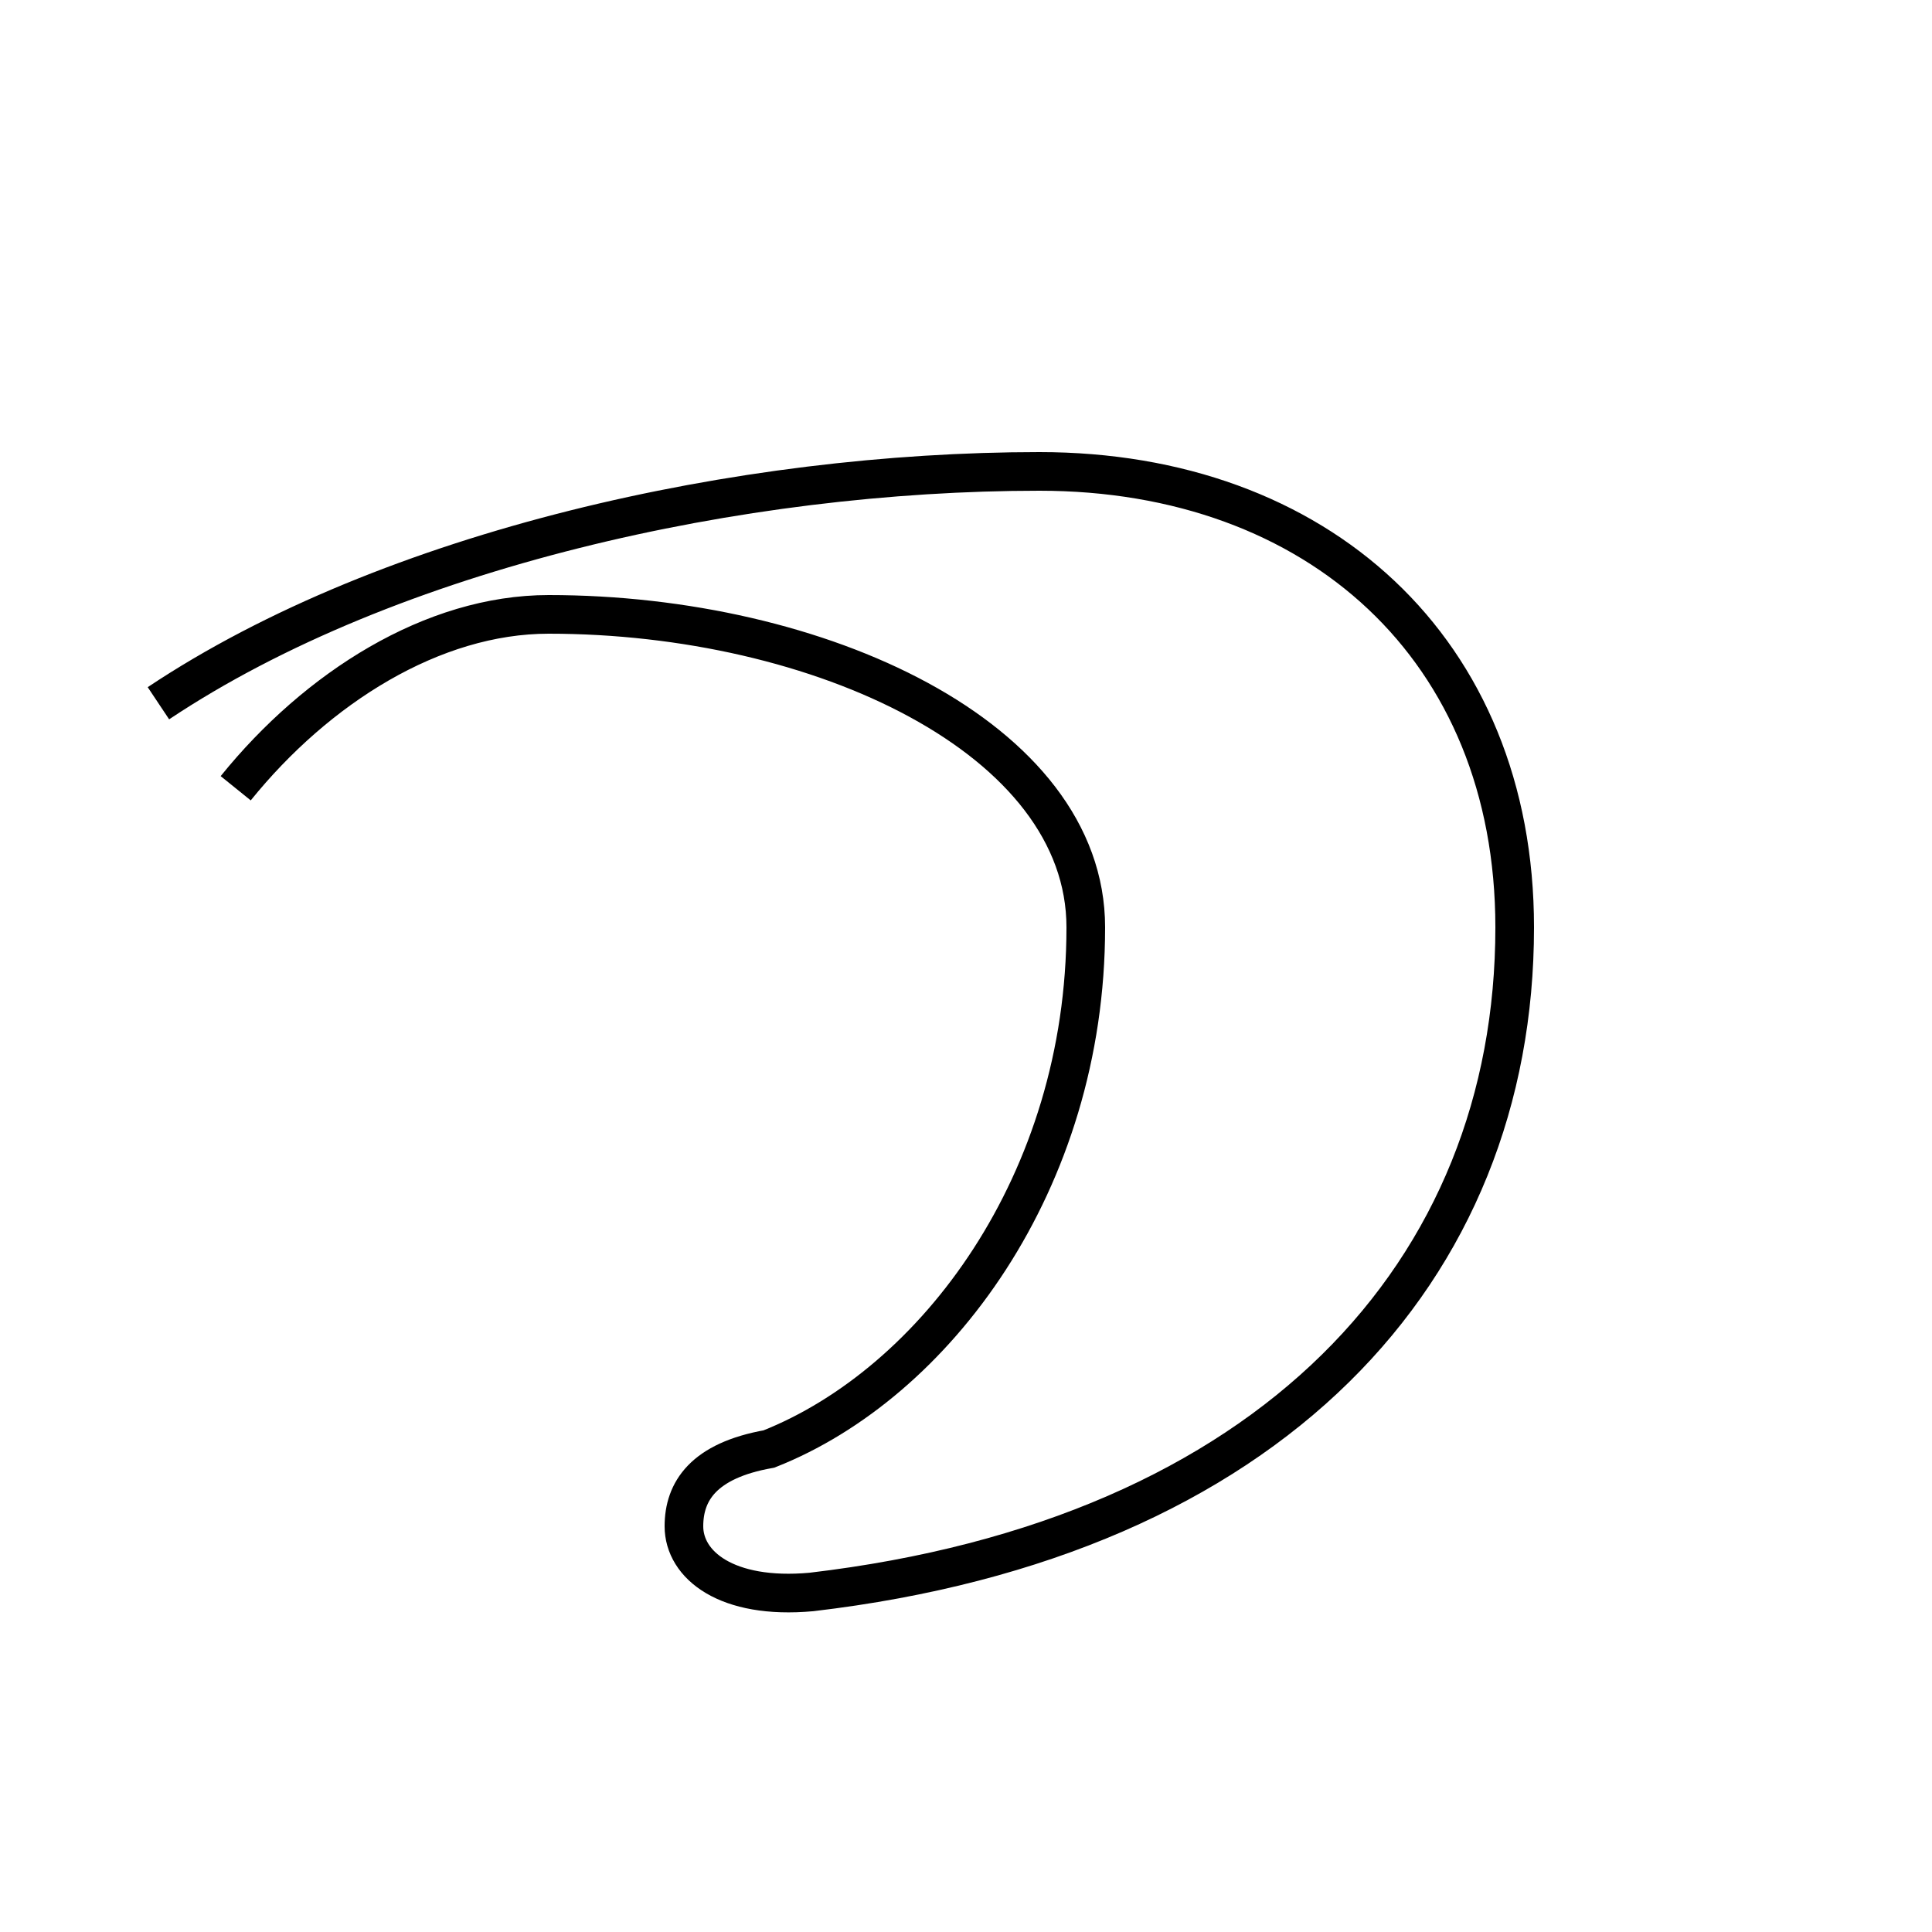 <?xml version='1.0' encoding='utf8'?>
<svg viewBox="0.0 -44.0 50.0 50.0" version="1.1" xmlns="http://www.w3.org/2000/svg">
<rect x="0.0" y="-44.0" width="50.0" height="50.0" fill="#808080" stroke="none"/>
<rect x="-1000" y="-1000" width="2000" height="2000" stroke="white" fill="white"/>
<g style="fill:none; stroke:#000000;  stroke-width:1">
<path d="M 6.1 23.6 C 8.2 26.2 11.2 28.1 14.2 28.1 C 21.2 28.1 28.1 24.9 28.1 20.0 C 28.1 13.4 24.2 8.2 19.9 6.5 C 18.2 6.2 17.7 5.4 17.7 4.5 C 17.7 3.5 18.8 2.6 21.0 2.8 C 32.9 4.2 39.2 11.1 39.2 20.0 C 39.2 27.2 34.1 31.8 26.9 31.8 C 19.2 31.8 10.1 29.8 4.1 25.8 " transform="scale(1, -1)" />
</g>
</svg>